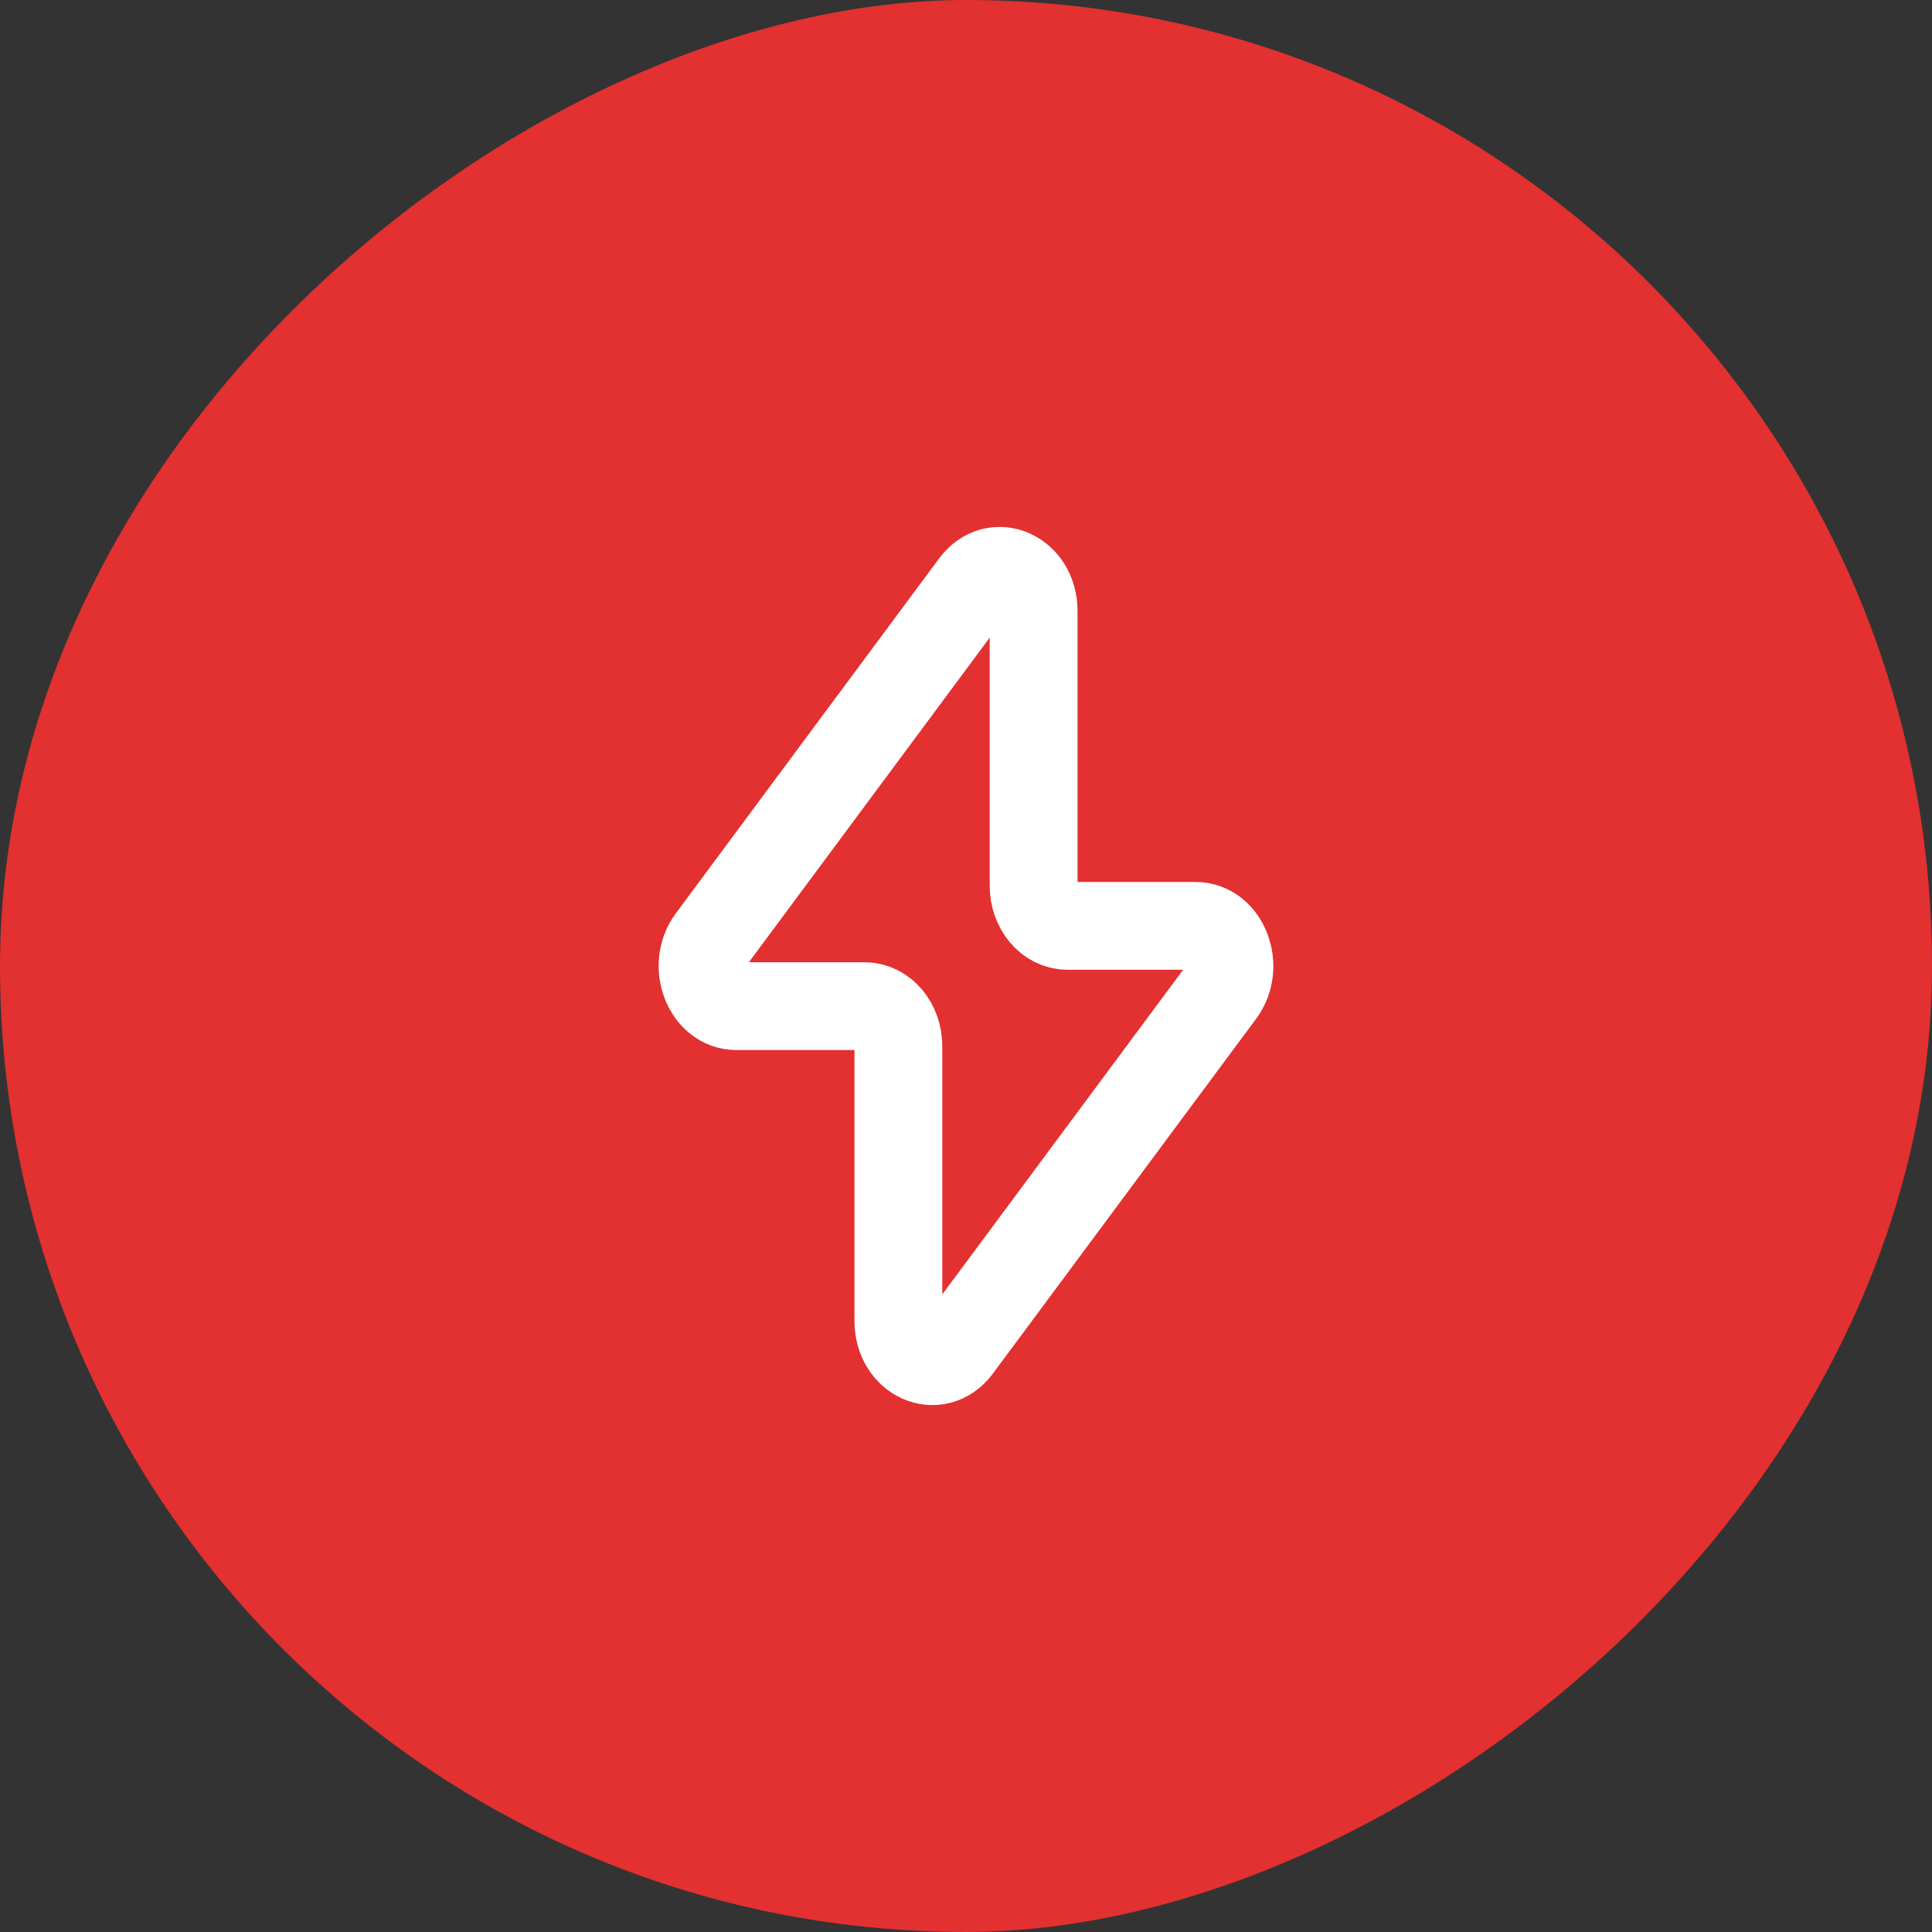 <svg width="44" height="44" viewBox="0 0 44 44" fill="none" xmlns="http://www.w3.org/2000/svg">
<rect x="0" y="0" width="44" height="44" fill="#333333" stroke="none"/>
<rect x="44" width="44" height="44" rx="22" transform="rotate(90 44 0)" fill="#E33030"/>
<path d="M16.194 21.397L22.192 13.312C22.662 12.68 23.54 13.073 23.54 13.915V20.173C23.54 20.678 23.885 21.086 24.31 21.086H27.228C27.891 21.086 28.244 22.013 27.806 22.604L21.808 30.688C21.338 31.32 20.46 30.927 20.46 30.085V23.827C20.46 23.322 20.115 22.914 19.69 22.914H16.771C16.108 22.914 15.756 21.987 16.194 21.397Z" stroke="white" stroke-width="2" stroke-linecap="round" stroke-linejoin="round"/>
</svg>
